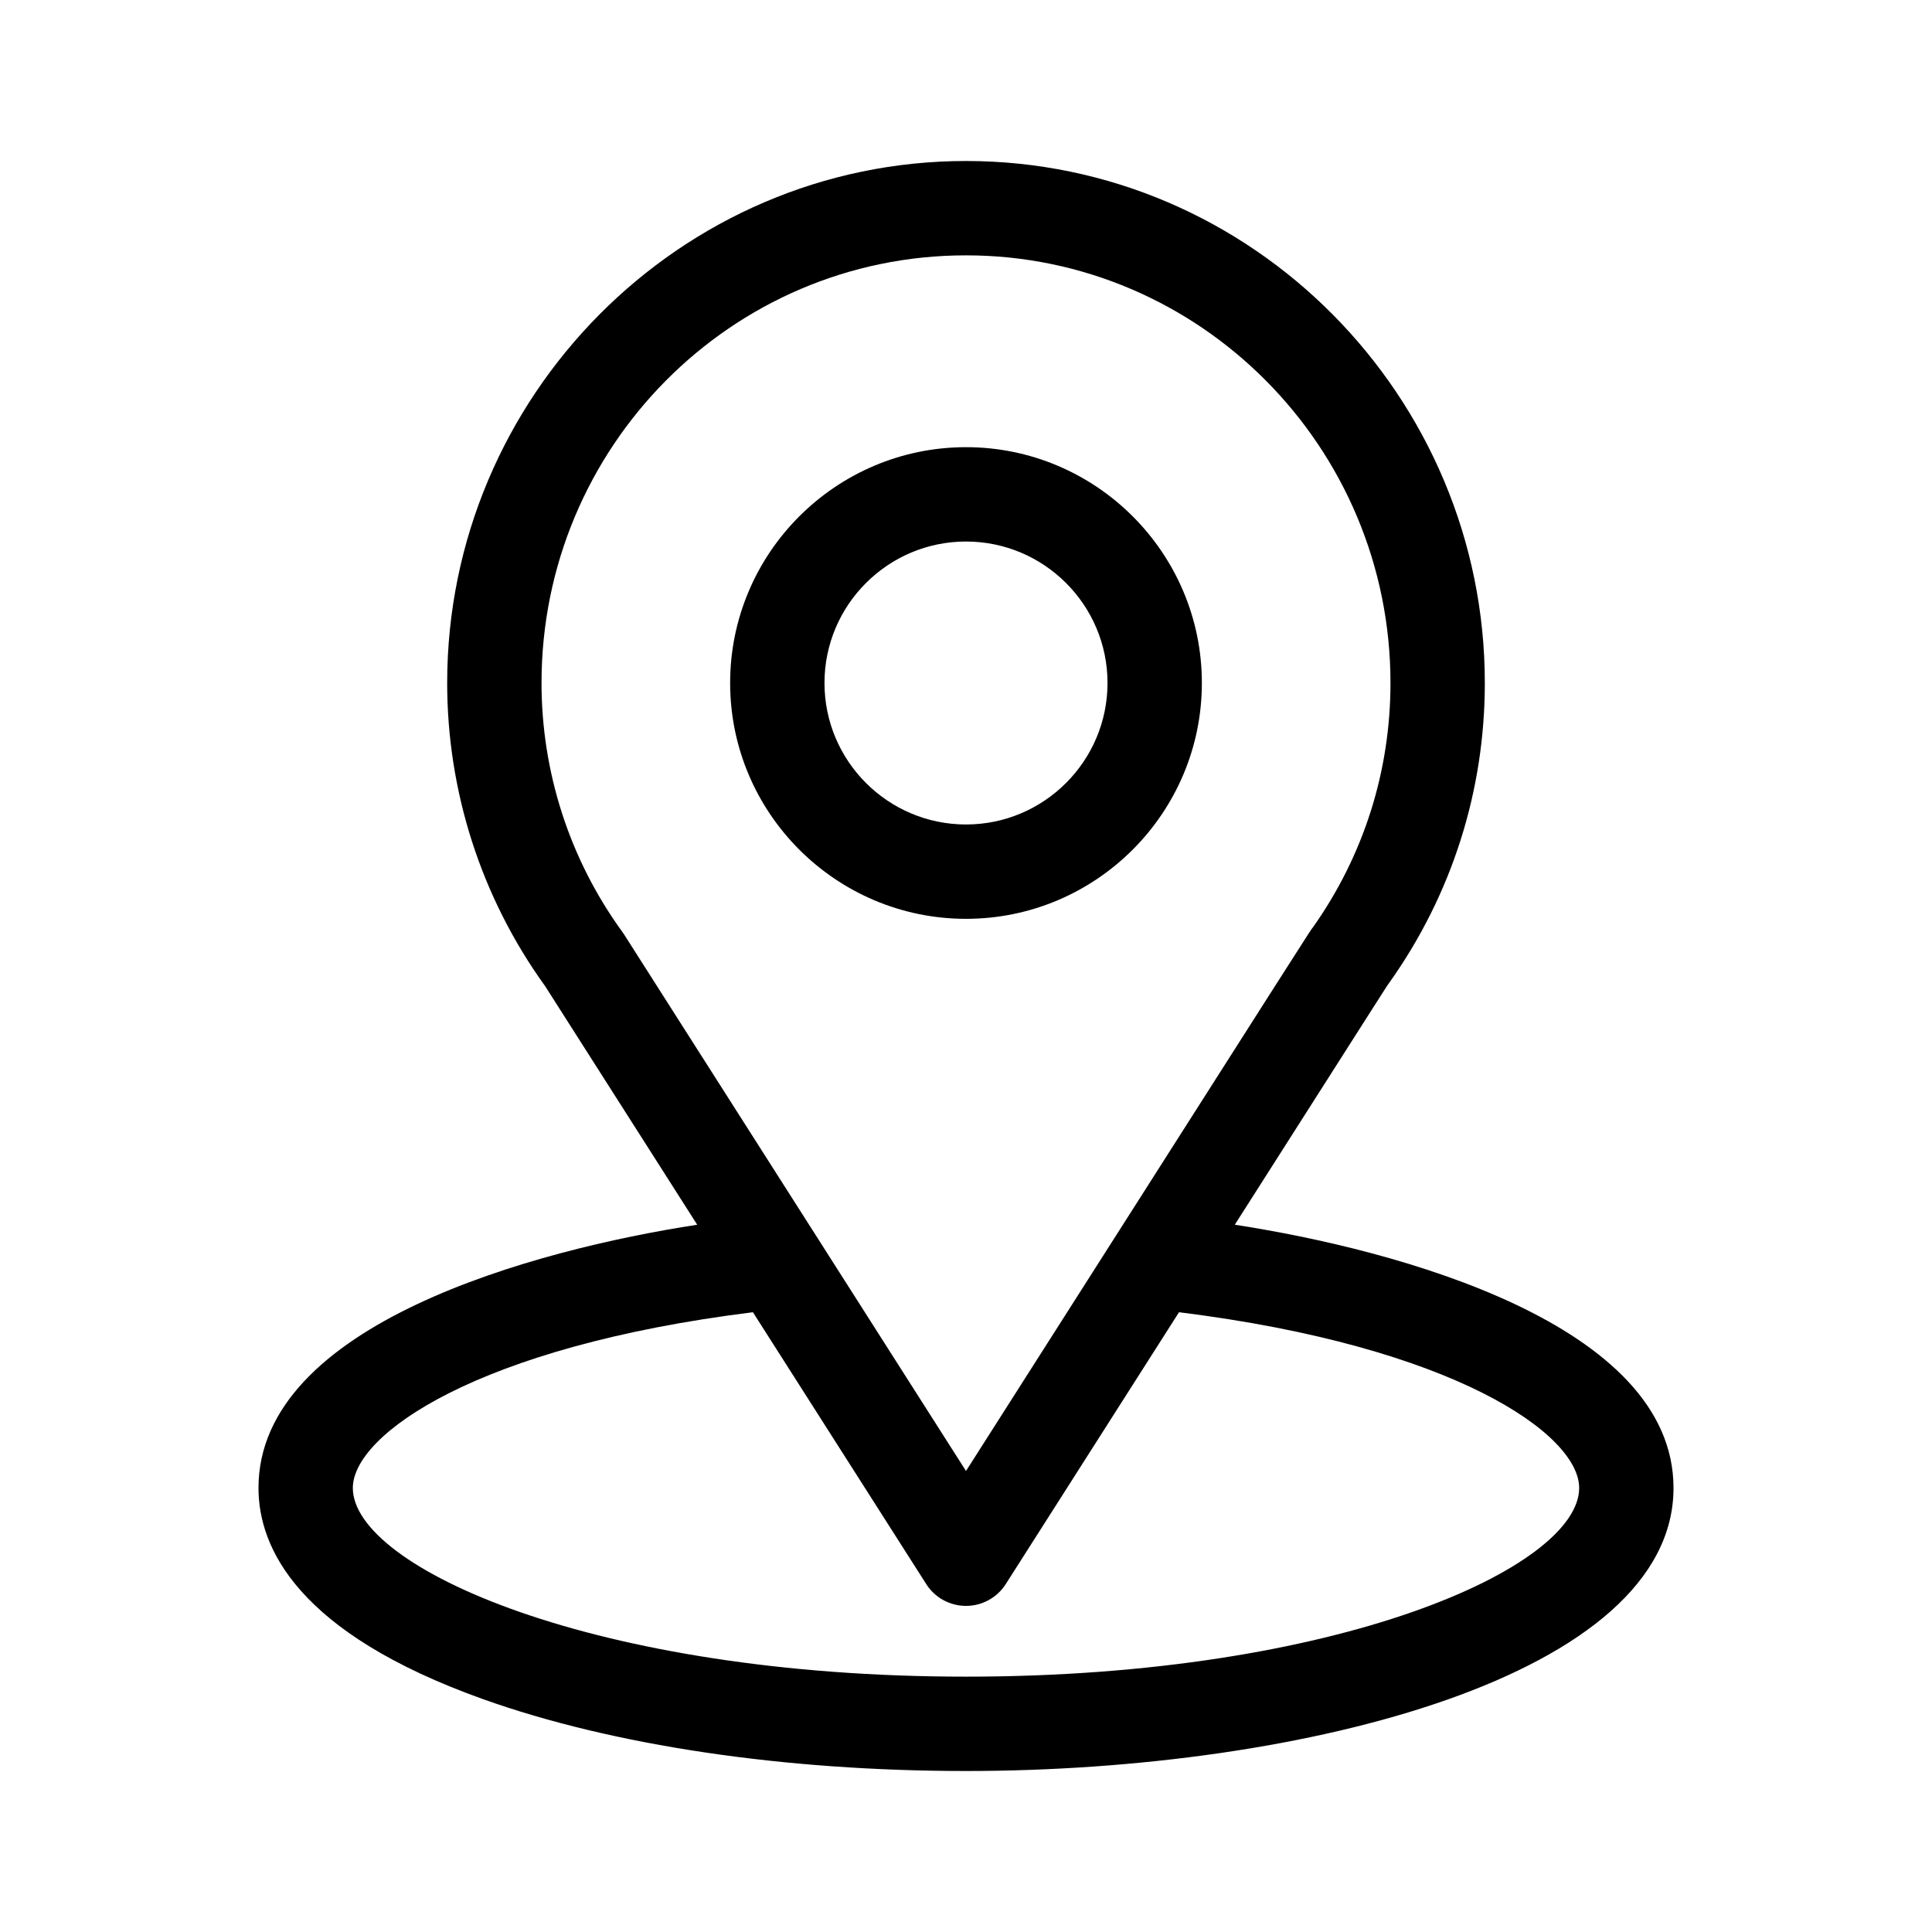 <svg width="24" height="24" viewBox="0 0 24 24" fill="none" xmlns="http://www.w3.org/2000/svg">
<path d="M15.339 15.214C17.467 11.875 17.2 12.291 17.261 12.204C18.036 11.111 18.445 9.825 18.445 8.484C18.445 4.929 15.56 2 12 2C8.451 2 5.555 4.923 5.555 8.484C5.555 9.824 5.973 11.144 6.773 12.252L8.661 15.214C6.642 15.524 3.211 16.449 3.211 18.484C3.211 19.226 3.695 20.284 6.002 21.108C7.613 21.683 9.743 22 12 22C16.22 22 20.789 20.81 20.789 18.484C20.789 16.449 17.362 15.525 15.339 15.214ZM7.752 11.607C7.745 11.597 7.739 11.587 7.732 11.578C7.066 10.662 6.727 9.576 6.727 8.484C6.727 5.554 9.086 3.172 12 3.172C14.908 3.172 17.273 5.555 17.273 8.484C17.273 9.578 16.941 10.626 16.311 11.518C16.254 11.593 16.549 11.135 12 18.273L7.752 11.607ZM12 20.828C7.391 20.828 4.383 19.473 4.383 18.484C4.383 17.82 5.928 16.727 9.353 16.301L11.506 19.678C11.613 19.847 11.8 19.949 12 19.949C12.2 19.949 12.386 19.847 12.494 19.678L14.646 16.301C18.072 16.727 19.617 17.82 19.617 18.484C19.617 19.465 16.636 20.828 12 20.828Z" fill="currentColor"/>
<path d="M12 5.555C10.385 5.555 9.07 6.869 9.07 8.484C9.07 10.1 10.385 11.414 12 11.414C13.615 11.414 14.93 10.1 14.93 8.484C14.93 6.869 13.615 5.555 12 5.555ZM12 10.242C11.031 10.242 10.242 9.454 10.242 8.484C10.242 7.515 11.031 6.727 12 6.727C12.969 6.727 13.758 7.515 13.758 8.484C13.758 9.454 12.969 10.242 12 10.242Z" fill="currentColor"/>
</svg>

